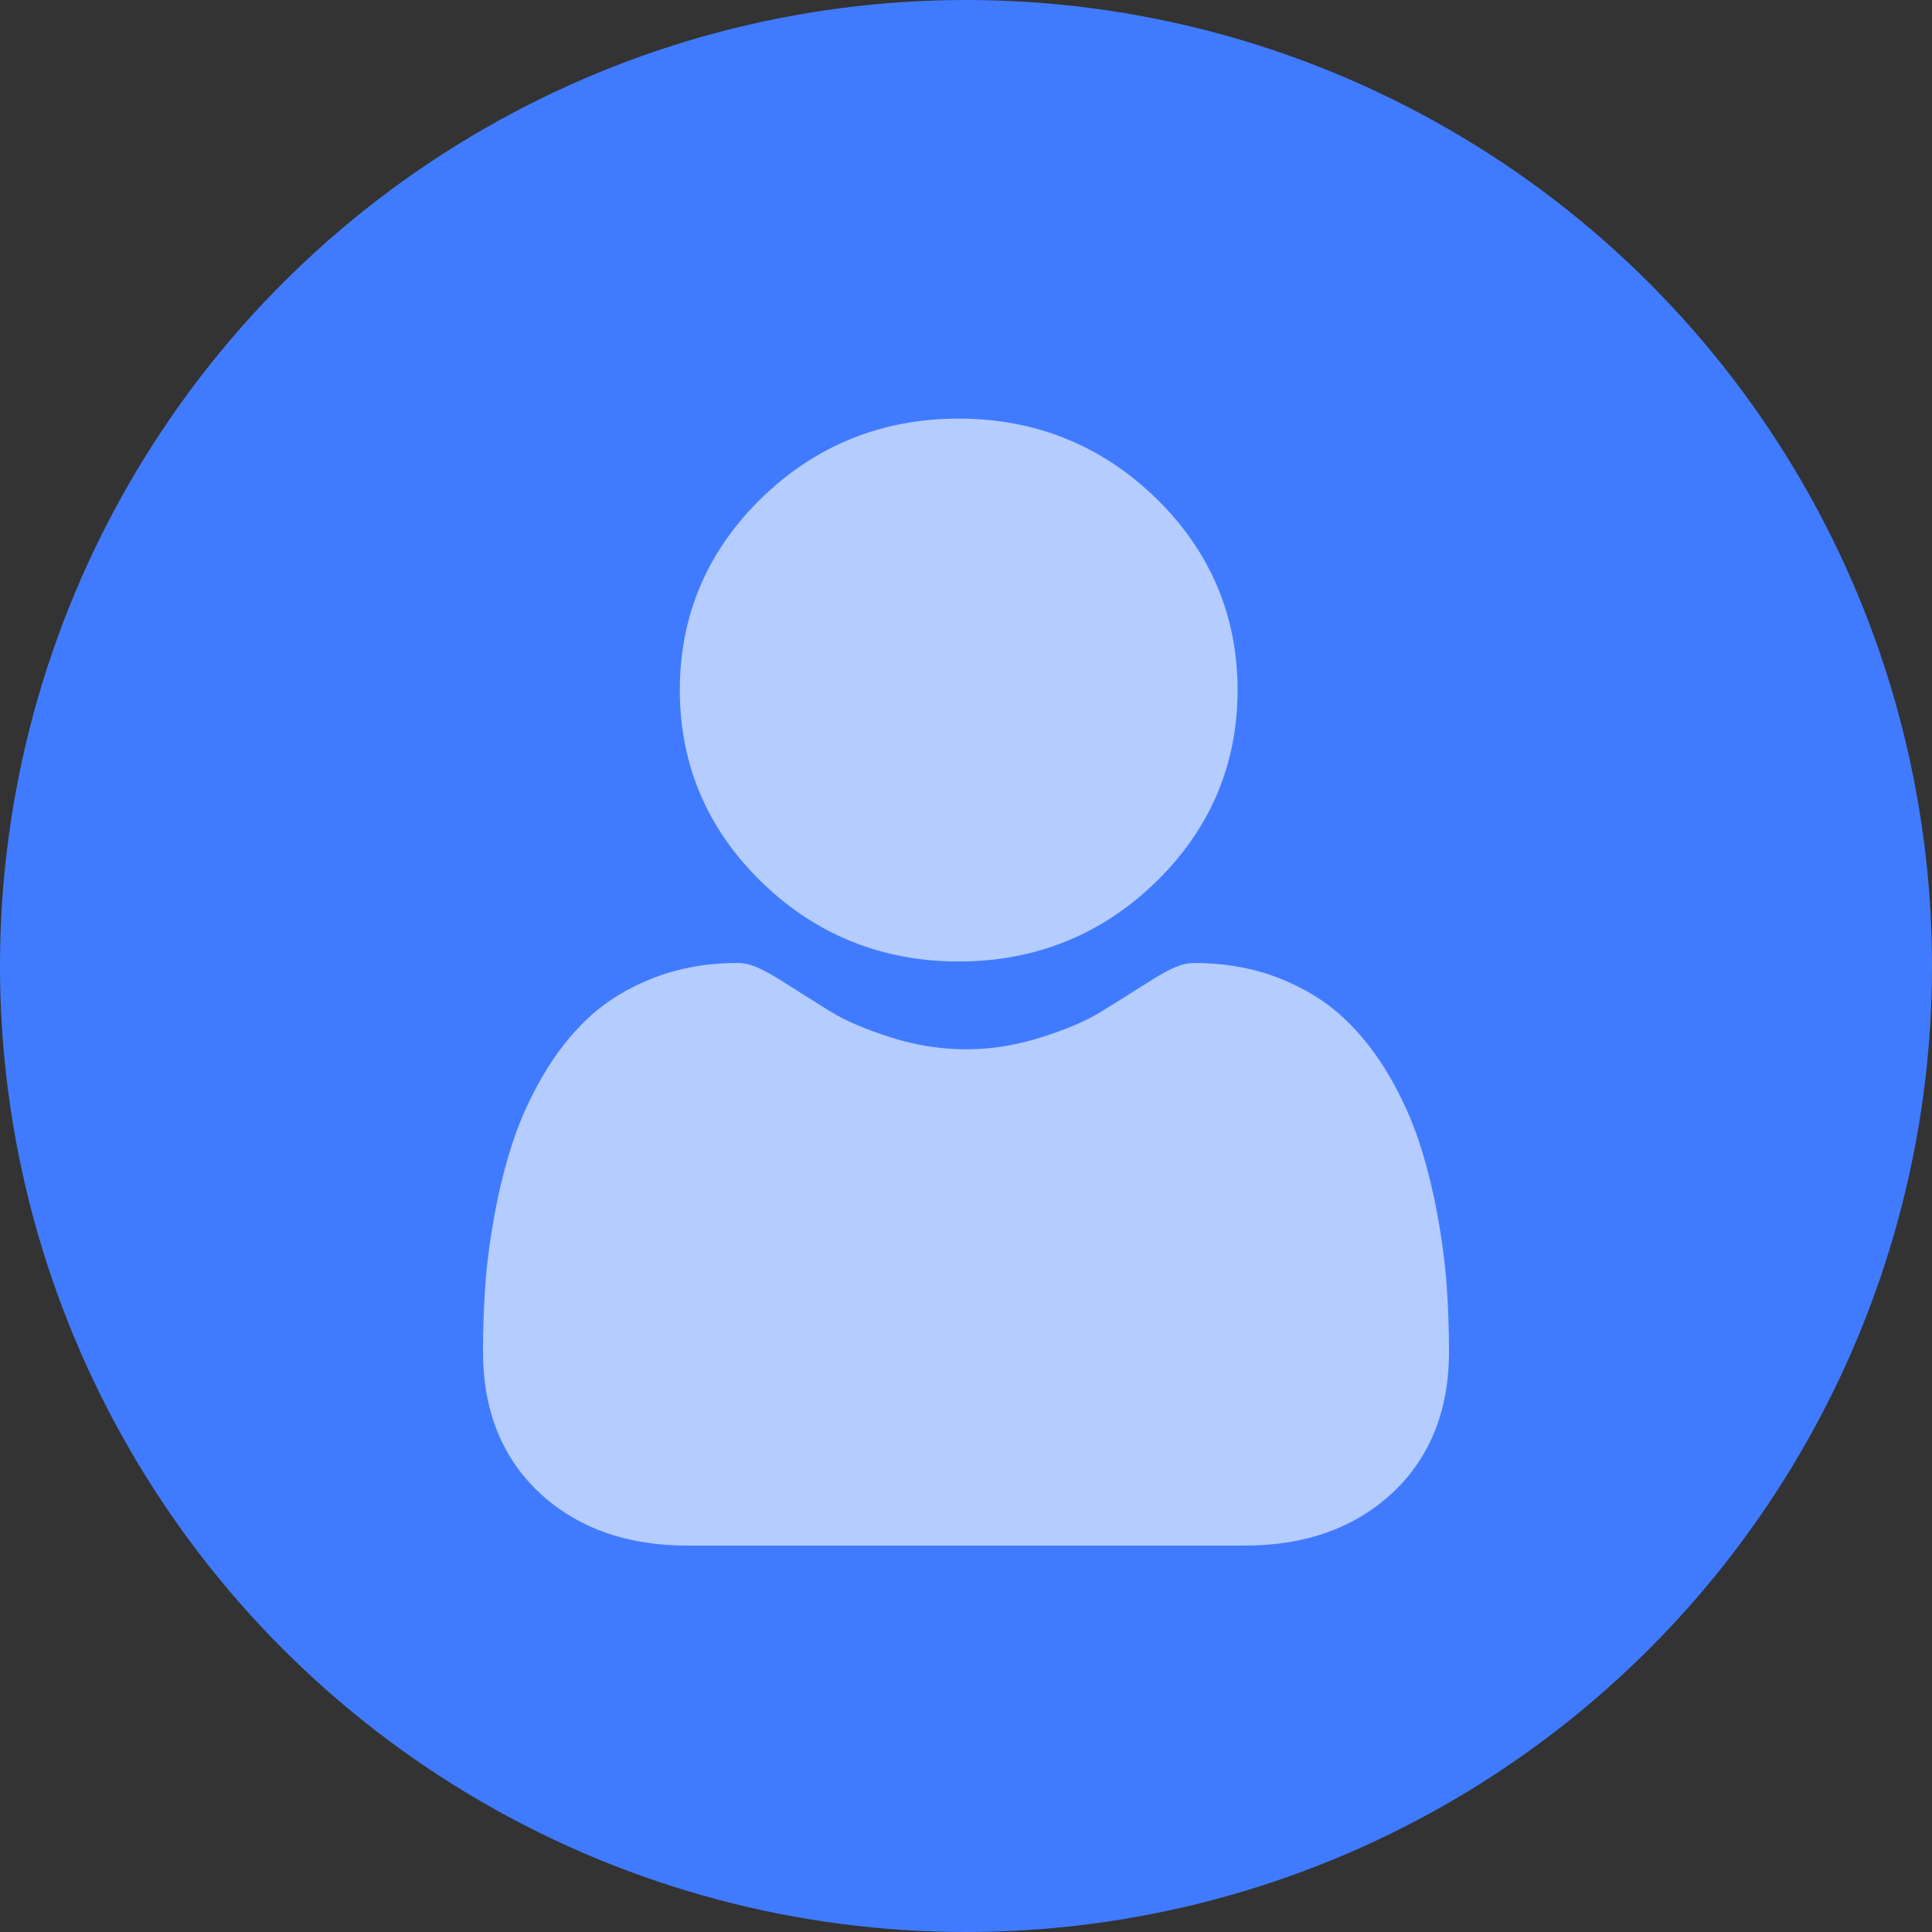 <svg width="60" height="60" viewBox="0 0 60 60" fill="none" xmlns="http://www.w3.org/2000/svg">
<rect x="0" y="0" width="60" height="60" fill="#333333" stroke="none"/>
<circle cx="30" cy="30" r="30" fill="#407BFF"/>
<path d="M29.773 29.86C32.152 29.86 34.213 29.029 35.897 27.39C37.58 25.751 38.434 23.746 38.434 21.43C38.434 19.114 37.58 17.108 35.896 15.469C34.212 13.831 32.152 13 29.773 13C27.393 13 25.333 13.831 23.649 15.47C21.966 17.108 21.112 19.114 21.112 21.43C21.112 23.746 21.966 25.751 23.649 27.39C25.333 29.029 27.394 29.86 29.773 29.86V29.86Z" fill="white" fill-opacity="0.61"/>
<path d="M44.927 39.913C44.879 39.231 44.781 38.487 44.636 37.702C44.49 36.91 44.302 36.162 44.077 35.478C43.845 34.771 43.529 34.073 43.138 33.404C42.733 32.71 42.256 32.105 41.722 31.608C41.163 31.088 40.479 30.669 39.688 30.364C38.899 30.06 38.026 29.907 37.091 29.907C36.724 29.907 36.369 30.053 35.683 30.488C35.261 30.756 34.768 31.065 34.217 31.408C33.746 31.7 33.108 31.974 32.319 32.221C31.551 32.464 30.77 32.587 29.999 32.587C29.229 32.587 28.448 32.464 27.678 32.221C26.891 31.974 26.253 31.7 25.782 31.408C25.237 31.069 24.743 30.759 24.315 30.487C23.63 30.053 23.275 29.906 22.907 29.906C21.973 29.906 21.099 30.06 20.311 30.364C19.52 30.669 18.836 31.087 18.276 31.608C17.742 32.106 17.266 32.71 16.861 33.404C16.471 34.073 16.154 34.771 15.922 35.478C15.697 36.162 15.509 36.91 15.363 37.702C15.219 38.486 15.12 39.23 15.072 39.914C15.024 40.584 15 41.279 15 41.981C15 43.808 15.597 45.287 16.773 46.378C17.935 47.454 19.473 48 21.343 48H38.657C40.527 48 42.064 47.454 43.226 46.378C44.403 45.288 45 43.808 45 41.98C45 41.275 44.975 40.58 44.927 39.913V39.913Z" fill="white" fill-opacity="0.61"/>
</svg>
